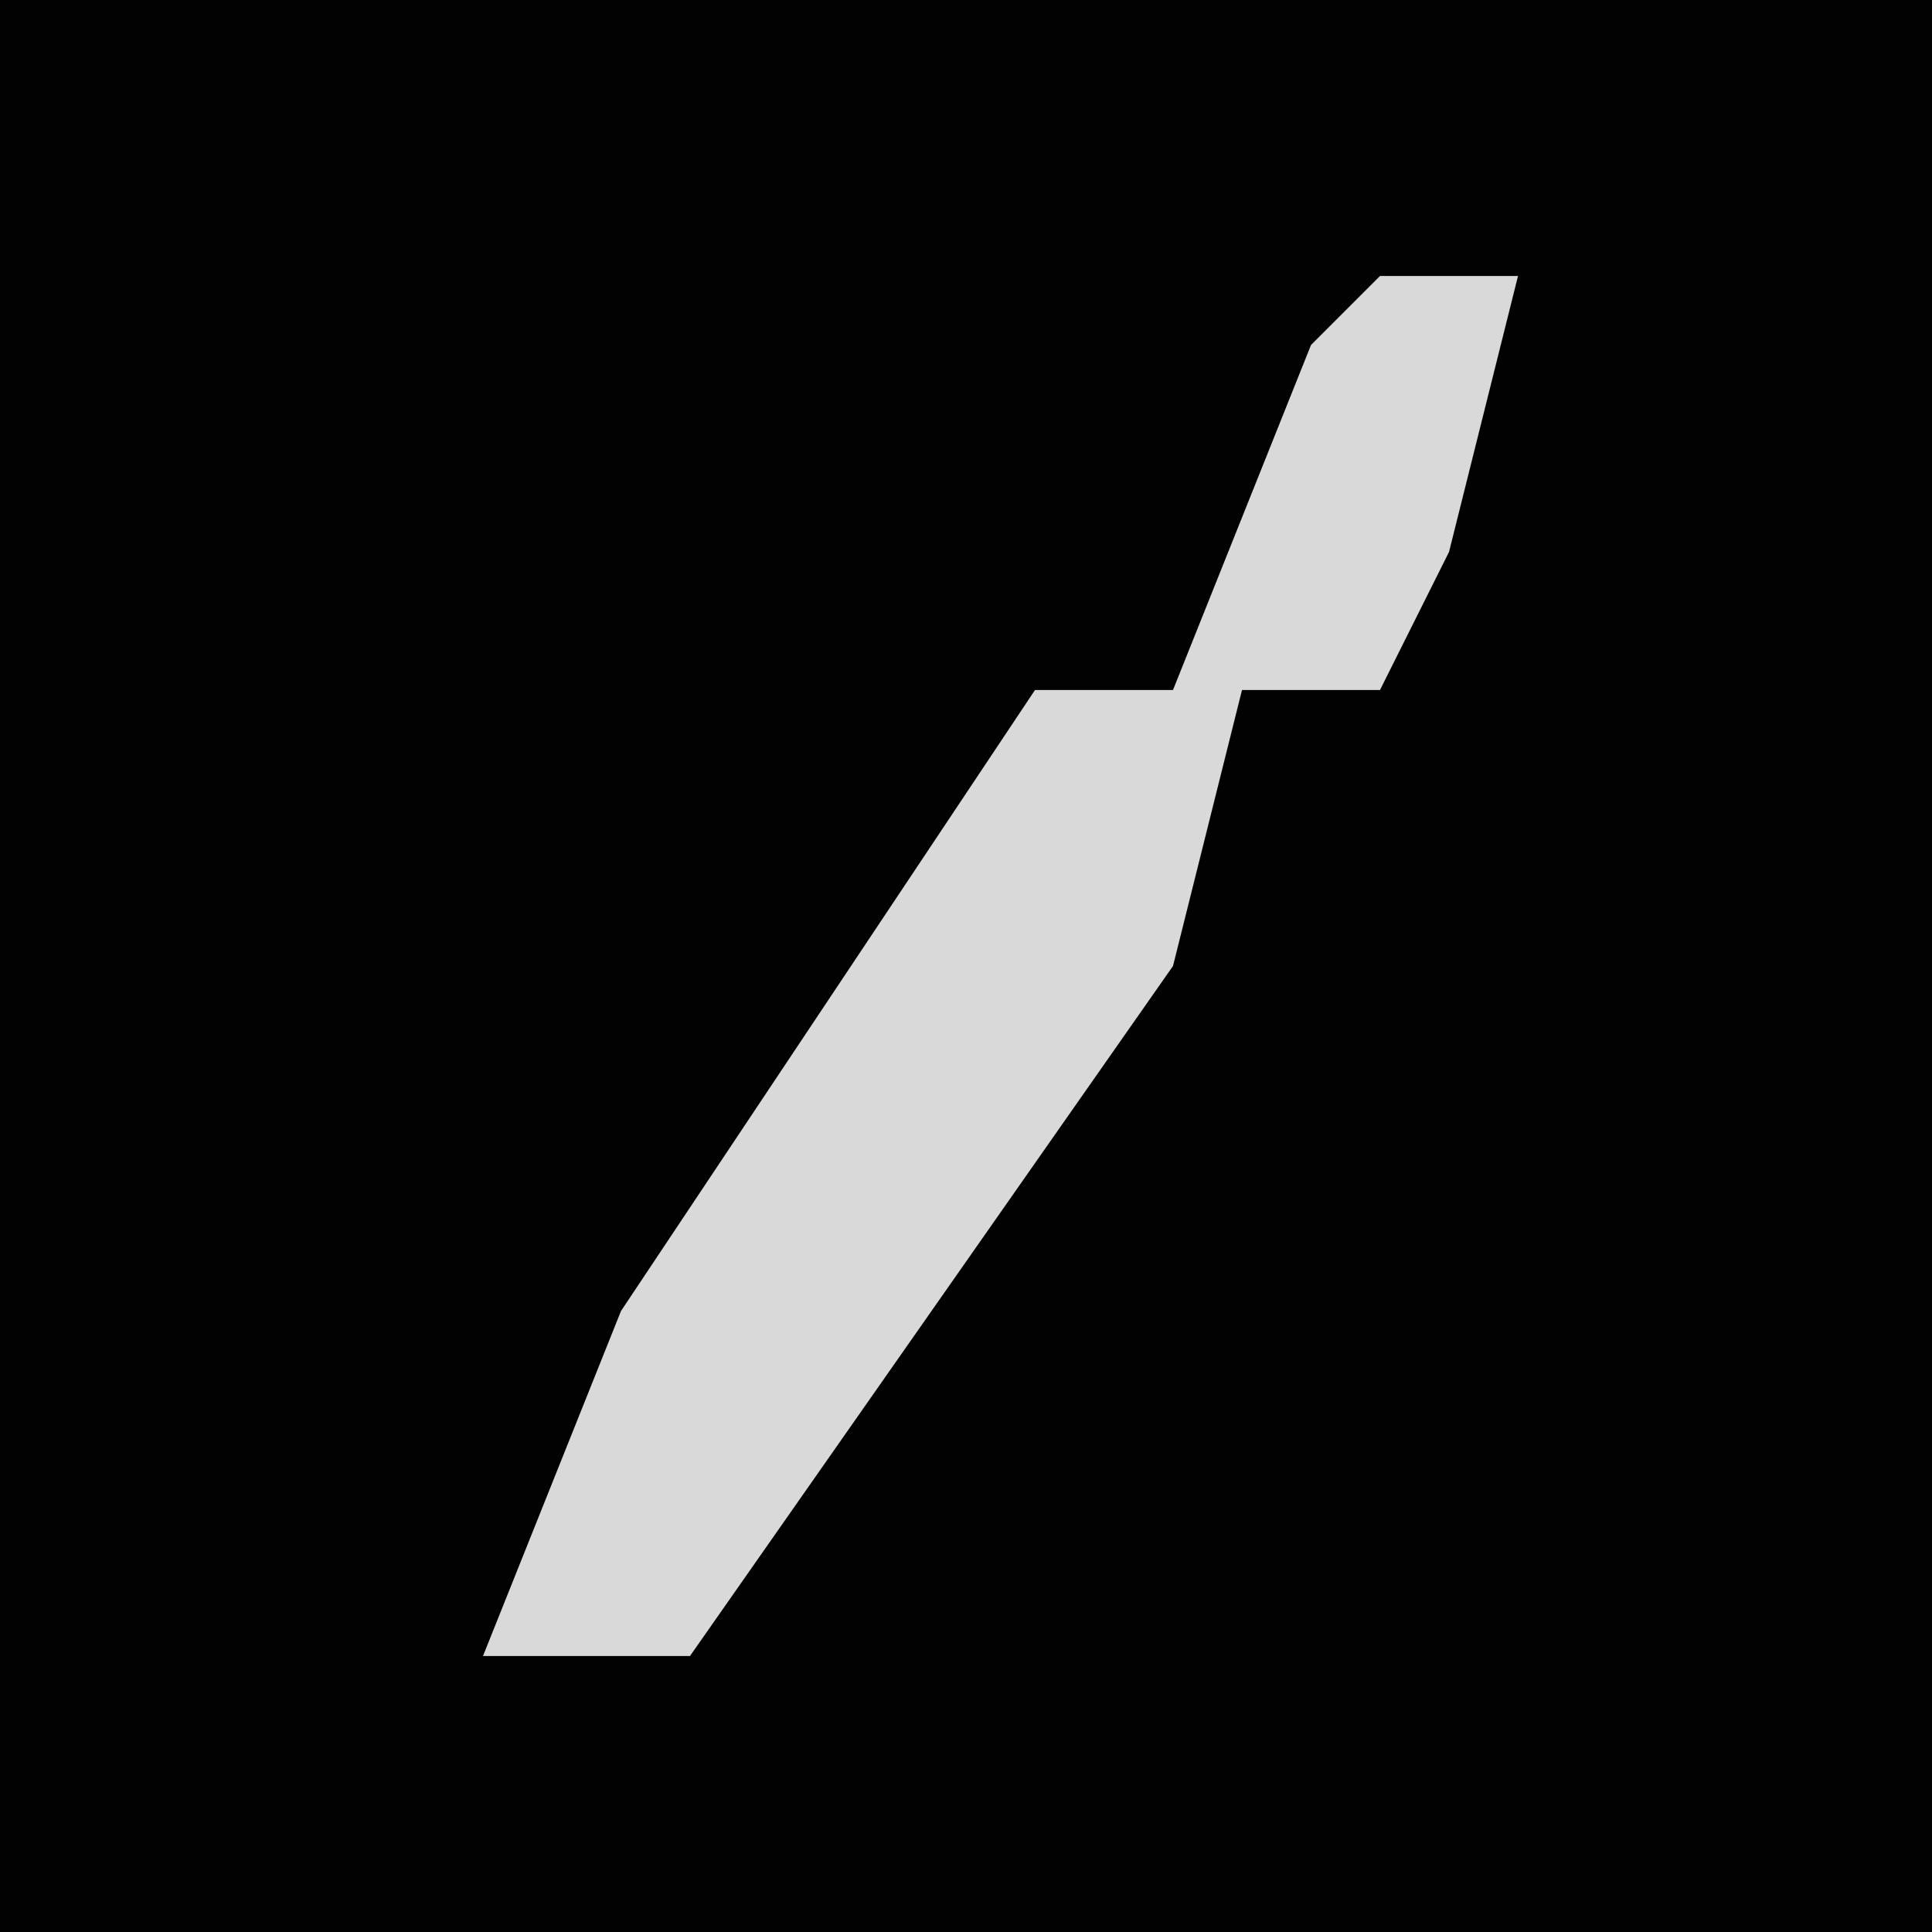 <?xml version="1.0" encoding="UTF-8"?>
<svg version="1.1" xmlns="http://www.w3.org/2000/svg" width="28" height="28">
<path d="M0,0 L28,0 L28,28 L0,28 Z " fill="#020202" transform="translate(0,0)"/>
<path d="M0,0 L2,0 L1,4 L0,6 L-2,6 L-3,10 L-10,20 L-13,20 L-11,15 L-5,6 L-3,6 L-1,1 Z " fill="#D9D9D9" transform="translate(20,4)"/>
</svg>
